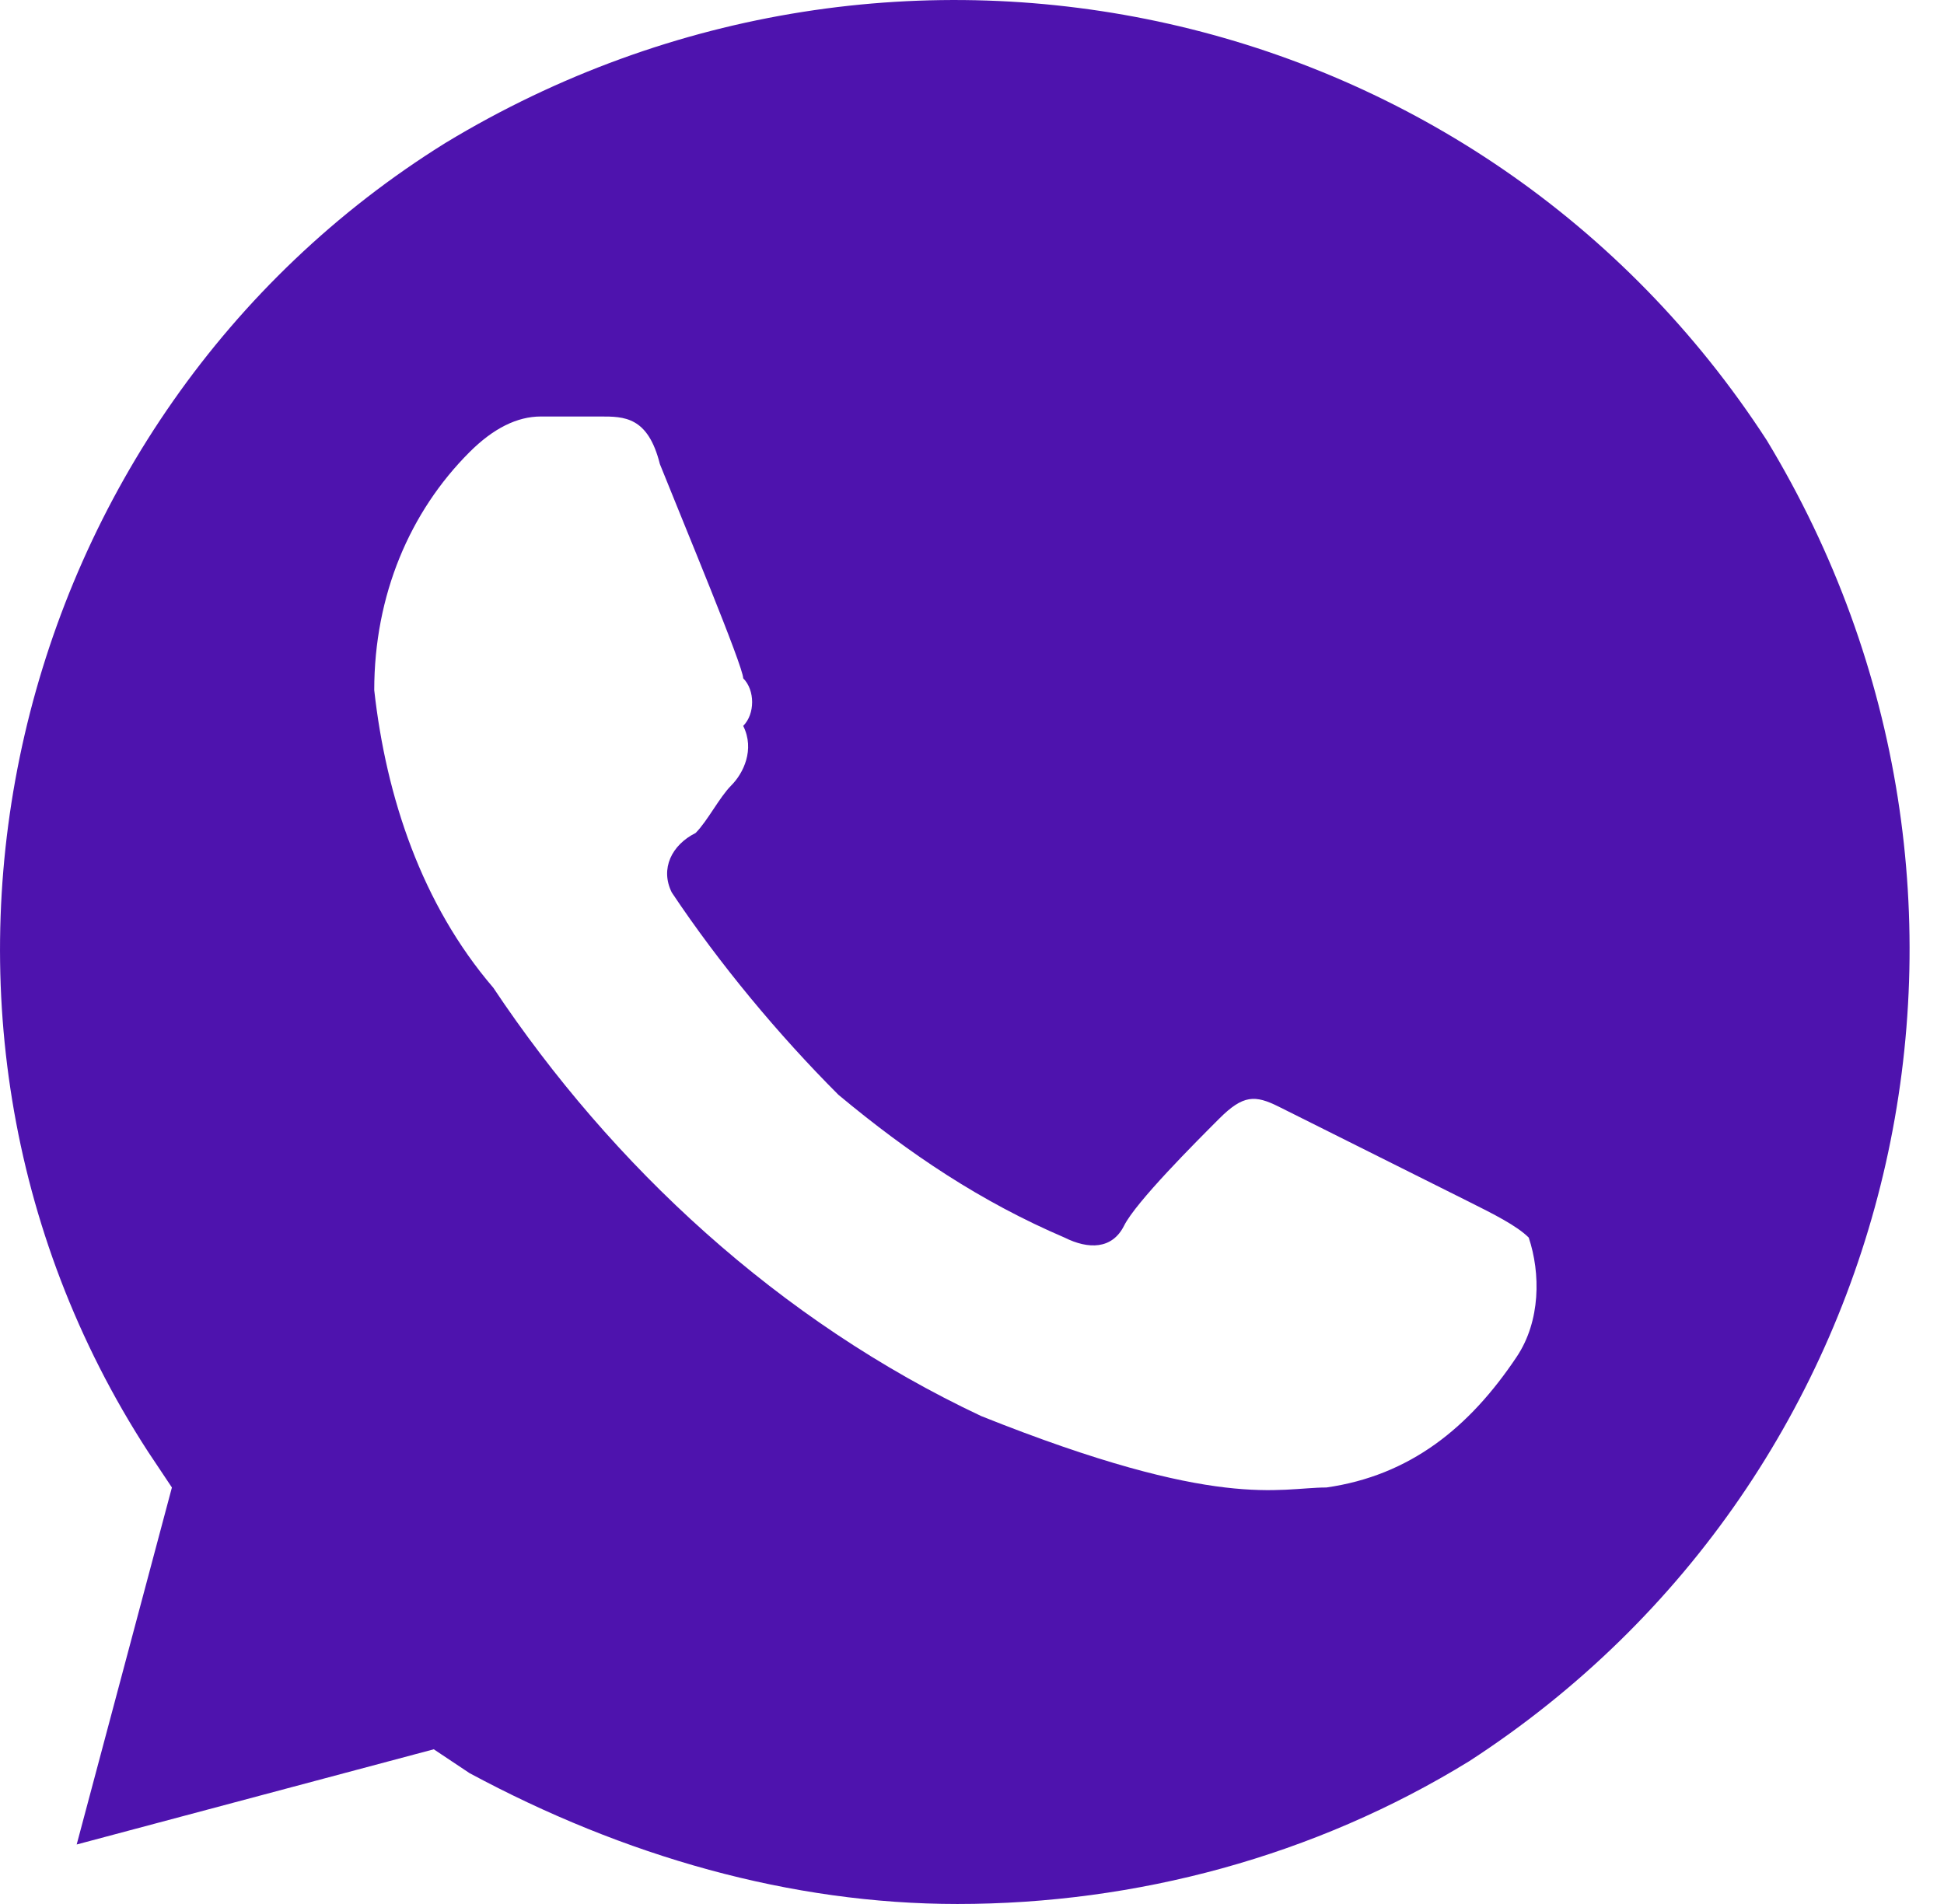<svg width="49" height="48" viewBox="0 0 49 48" fill="none" xmlns="http://www.w3.org/2000/svg">
<path d="M44.533 11.1C37.333 -0 22.633 -3.3 11.233 3.6C0.133 10.5 -3.467 25.5 3.733 36.6L4.333 37.5L1.933 46.5L10.933 44.1L11.833 44.7C15.733 46.8 19.933 48 24.133 48C28.633 48 33.133 46.8 37.033 44.4C48.133 37.2 51.433 22.5 44.533 11.1V11.1ZM38.233 34.2C37.033 36 35.533 37.2 33.433 37.5C32.233 37.5 30.733 38.1 24.733 35.7C19.633 33.3 15.433 29.4 12.433 24.9C10.633 22.8 9.733 20.1 9.433 17.4C9.433 15 10.333 12.9 11.833 11.4C12.433 10.8 13.033 10.5 13.633 10.5H15.133C15.733 10.5 16.333 10.5 16.633 11.7C17.233 13.2 18.733 16.8 18.733 17.1C19.033 17.4 19.033 18 18.733 18.3C19.033 18.9 18.733 19.5 18.433 19.8C18.133 20.1 17.833 20.7 17.533 21C16.933 21.3 16.633 21.9 16.933 22.5C18.133 24.3 19.633 26.1 21.133 27.6C22.933 29.1 24.733 30.3 26.833 31.2C27.433 31.5 28.033 31.5 28.333 30.9C28.633 30.3 30.133 28.8 30.733 28.2C31.333 27.6 31.633 27.6 32.233 27.9L37.033 30.3C37.633 30.6 38.233 30.9 38.533 31.2C38.833 32.1 38.833 33.3 38.233 34.2V34.2Z" fill="#4E13AE"/>
</svg>
